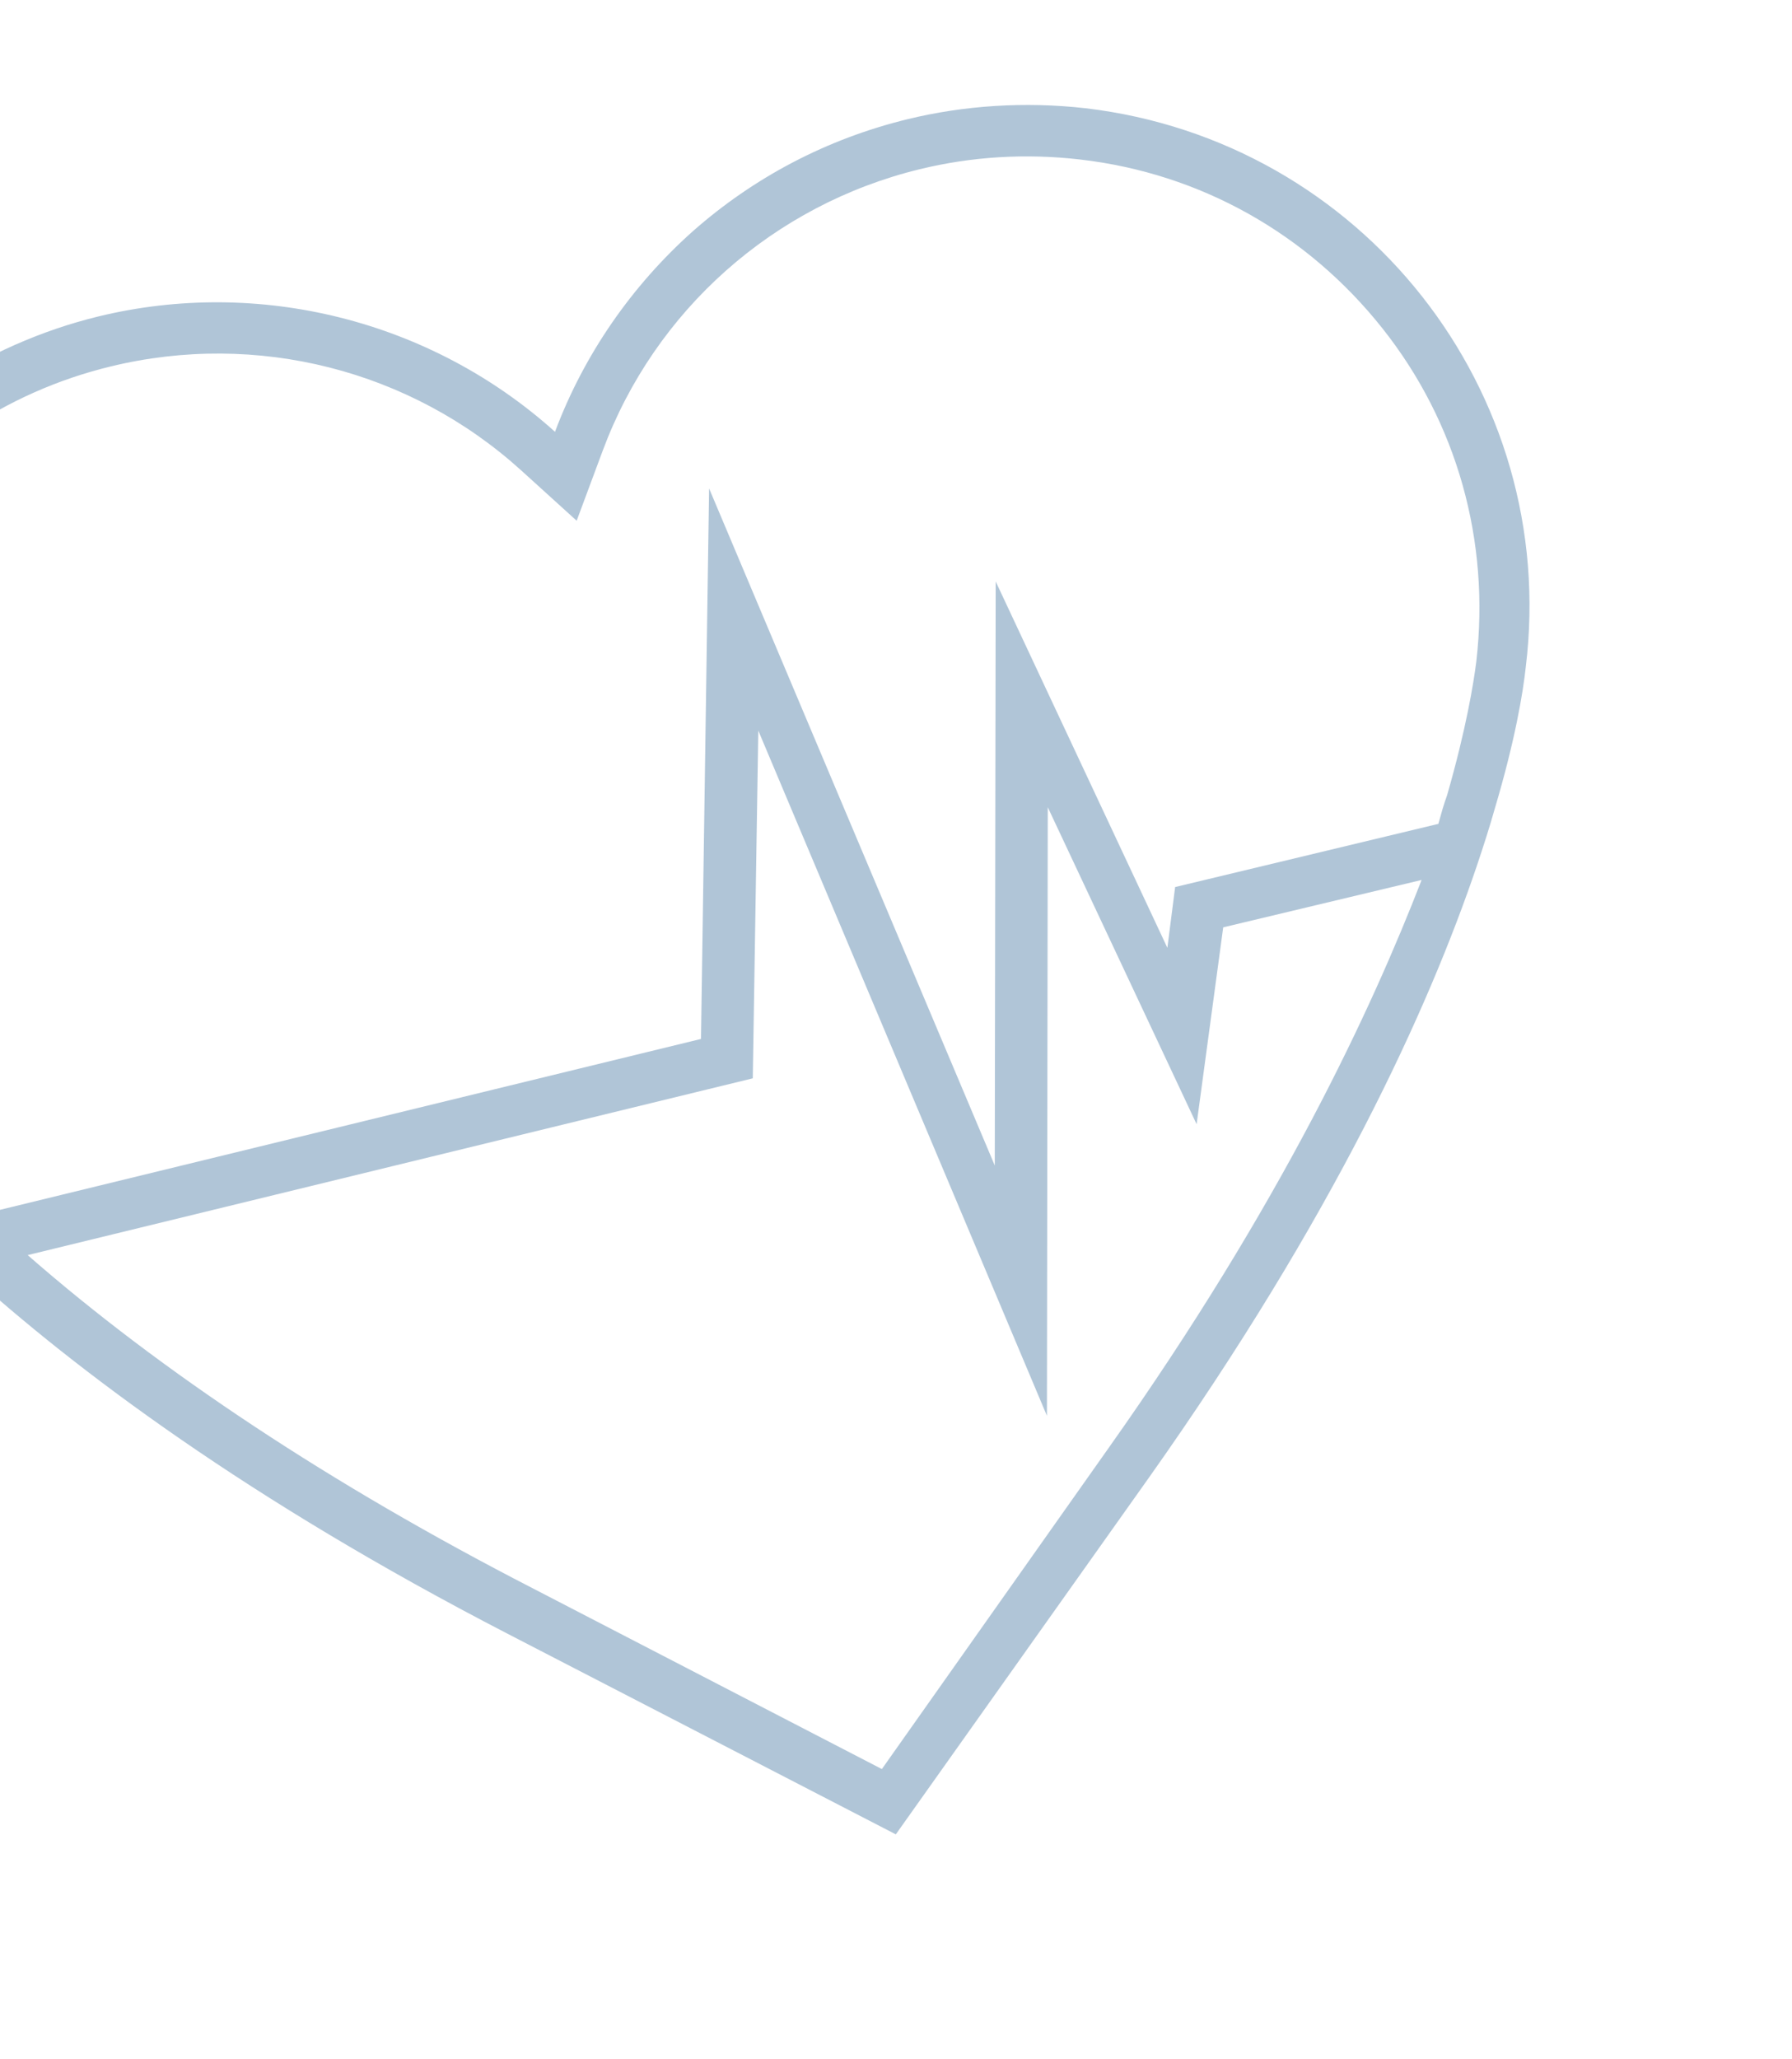 <svg xmlns="http://www.w3.org/2000/svg" width="188" height="216" viewBox="0 0 188 216" fill="none">
  <g clip-path="url(#clip0_441_471)">
    <path d="M113.871 11.352C107.52 10.635 101.139 11.058 95.213 12.503C86.76 14.563 79.096 18.592 72.66 24.278C66.32 29.941 61.281 37.138 58.226 45.294C45.174 33.551 27.106 29.103 10.298 33.199C4.372 34.644 -1.391 37.181 -6.797 40.763C-30.905 57.137 -37.211 89.964 -20.933 114.096C-19.154 116.75 -15.207 121.964 -8.166 128.894C-6.792 130.308 -5.223 131.676 -3.608 133.238C8.021 143.784 26.034 157.303 53.237 171.361L93.981 192.411L120.566 154.95C139.937 127.585 149.864 105.815 154.949 90.783C155.665 88.653 156.307 86.644 156.803 84.876C158.955 77.661 159.786 72.621 160.068 69.979C163.61 41.017 142.907 14.773 113.871 11.352ZM116.315 151.869L92.517 185.563L55.885 166.599C34.702 155.705 16.897 143.885 2.902 131.651L78.975 113.109L79.554 76.635L109.835 148.508L109.921 84.672L125.538 117.92L128.328 97.272L149.143 92.301C143.897 105.828 134.463 126.243 116.315 151.869ZM154.881 69.391C154.601 71.621 153.821 76.443 151.815 83.416C151.445 84.432 151.173 85.425 150.9 86.418L123.284 93.046L122.47 99.42L104.458 60.992L104.363 122.257L74.392 51.235L73.542 108.978L-2.045 127.402C-2.865 126.572 -3.661 125.84 -4.457 125.108C-11.233 118.422 -14.914 113.452 -16.502 111.163C-31.145 89.515 -25.488 59.934 -3.84 45.291C0.933 42.069 6.039 39.795 11.577 38.446C26.928 34.704 43.057 38.801 54.685 49.348L60.499 54.621L63.235 47.264C68.706 32.55 81.141 21.491 96.491 17.749C101.932 16.423 107.61 16.068 113.33 16.733C125.933 18.19 137.15 24.513 145.022 34.431C152.895 44.349 156.338 56.788 154.881 69.391Z" fill="#B0C5D7"/>
  </g>
  <defs>
    <clipPath id="clip0_441_471">
      <rect width="193" height="174.6" fill="white" transform="translate(-41 45.703) rotate(-13.698)"/>
    </clipPath>
  </defs>
</svg>